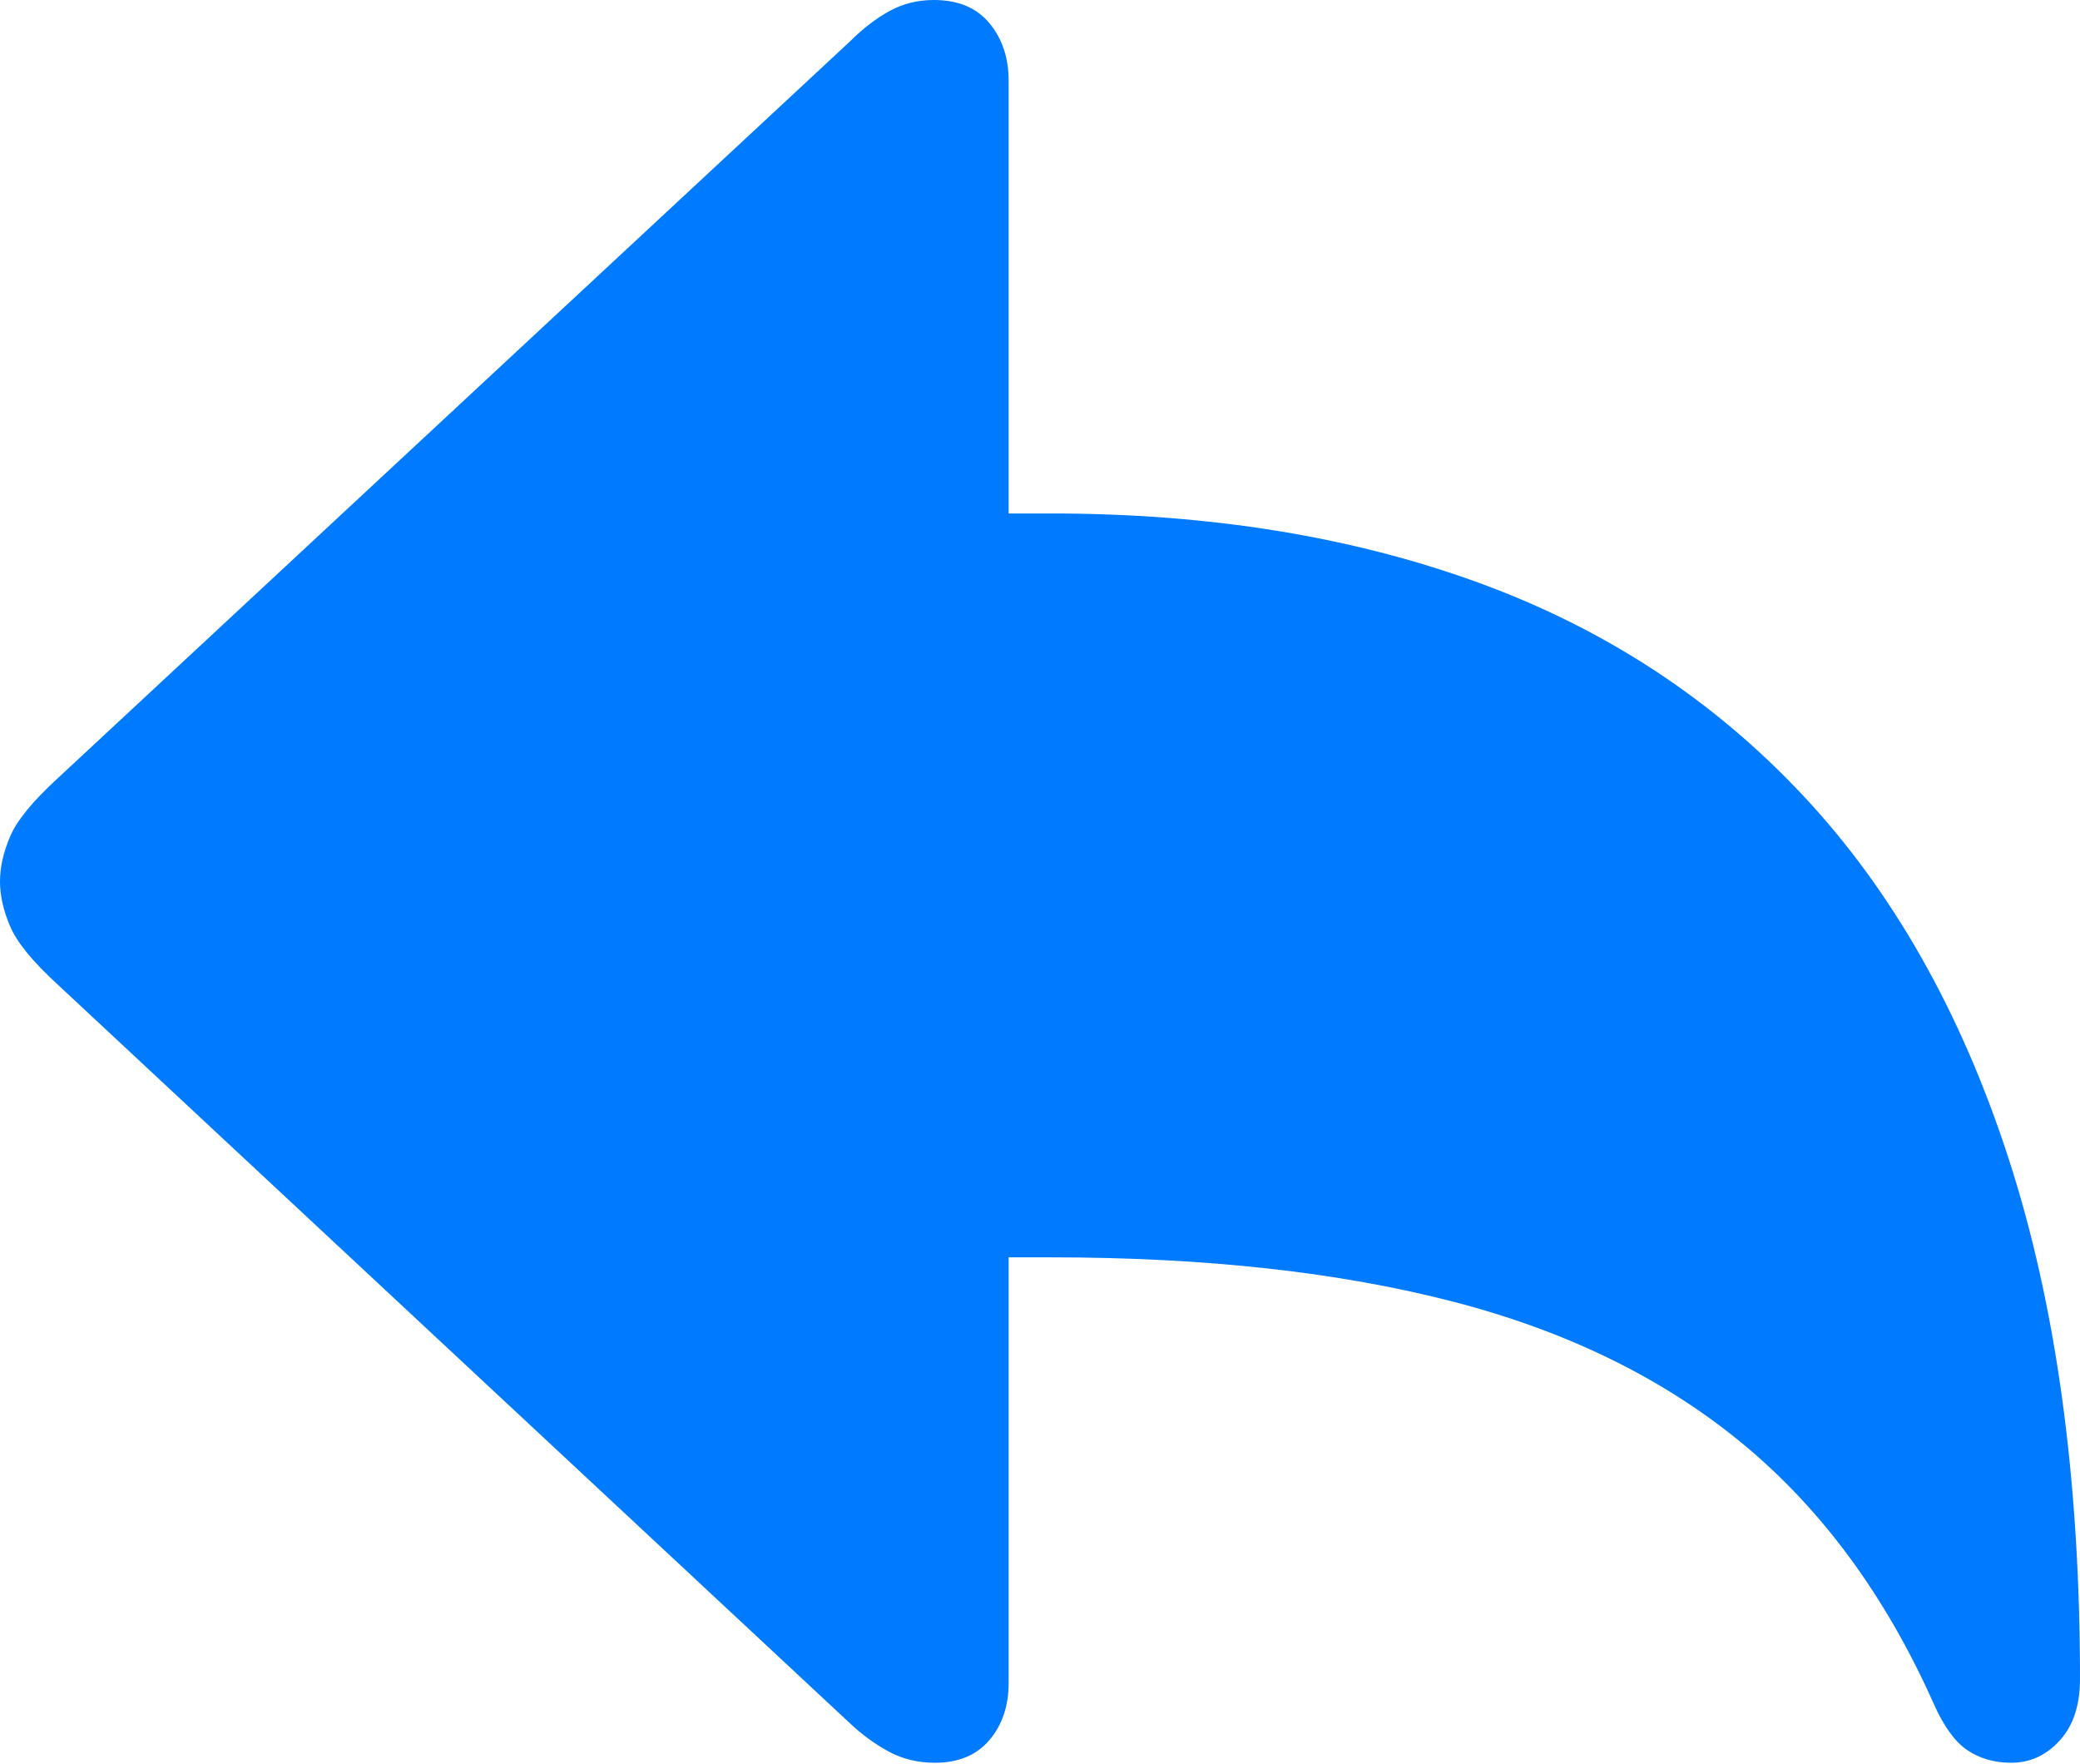 <?xml version="1.0" encoding="UTF-8"?>
<!--Generator: Apple Native CoreSVG 175-->
<!DOCTYPE svg
PUBLIC "-//W3C//DTD SVG 1.1//EN"
       "http://www.w3.org/Graphics/SVG/1.1/DTD/svg11.dtd">
<svg version="1.1" xmlns="http://www.w3.org/2000/svg" xmlns:xlink="http://www.w3.org/1999/xlink" width="20.098" height="17.041">
 <g>
  <rect height="17.041" opacity="0" width="20.098" x="0" y="0"/>
  <path d="M9.033 17.031Q9.375 17.031 9.561 16.811Q9.746 16.592 9.746 16.26L9.746 12.148L10.156 12.148Q12.393 12.148 14.048 12.578Q15.703 13.008 16.846 13.955Q17.988 14.902 18.682 16.455Q18.828 16.787 19.009 16.909Q19.189 17.031 19.434 17.031Q19.707 17.031 19.902 16.816Q20.098 16.602 20.098 16.221Q20.098 13.32 19.409 11.196Q18.721 9.072 17.422 7.686Q16.123 6.299 14.287 5.63Q12.451 4.961 10.156 4.961L9.746 4.961L9.746 0.781Q9.746 0.449 9.561 0.225Q9.375 0 9.023 0Q8.789 0 8.594 0.107Q8.398 0.215 8.213 0.4L0.557 7.52Q0.195 7.852 0.098 8.081Q0 8.311 0 8.516Q0 8.721 0.098 8.95Q0.195 9.18 0.557 9.512L8.213 16.65Q8.389 16.816 8.589 16.924Q8.789 17.031 9.033 17.031Z" fill="#007aff"/>
 </g>
</svg>
